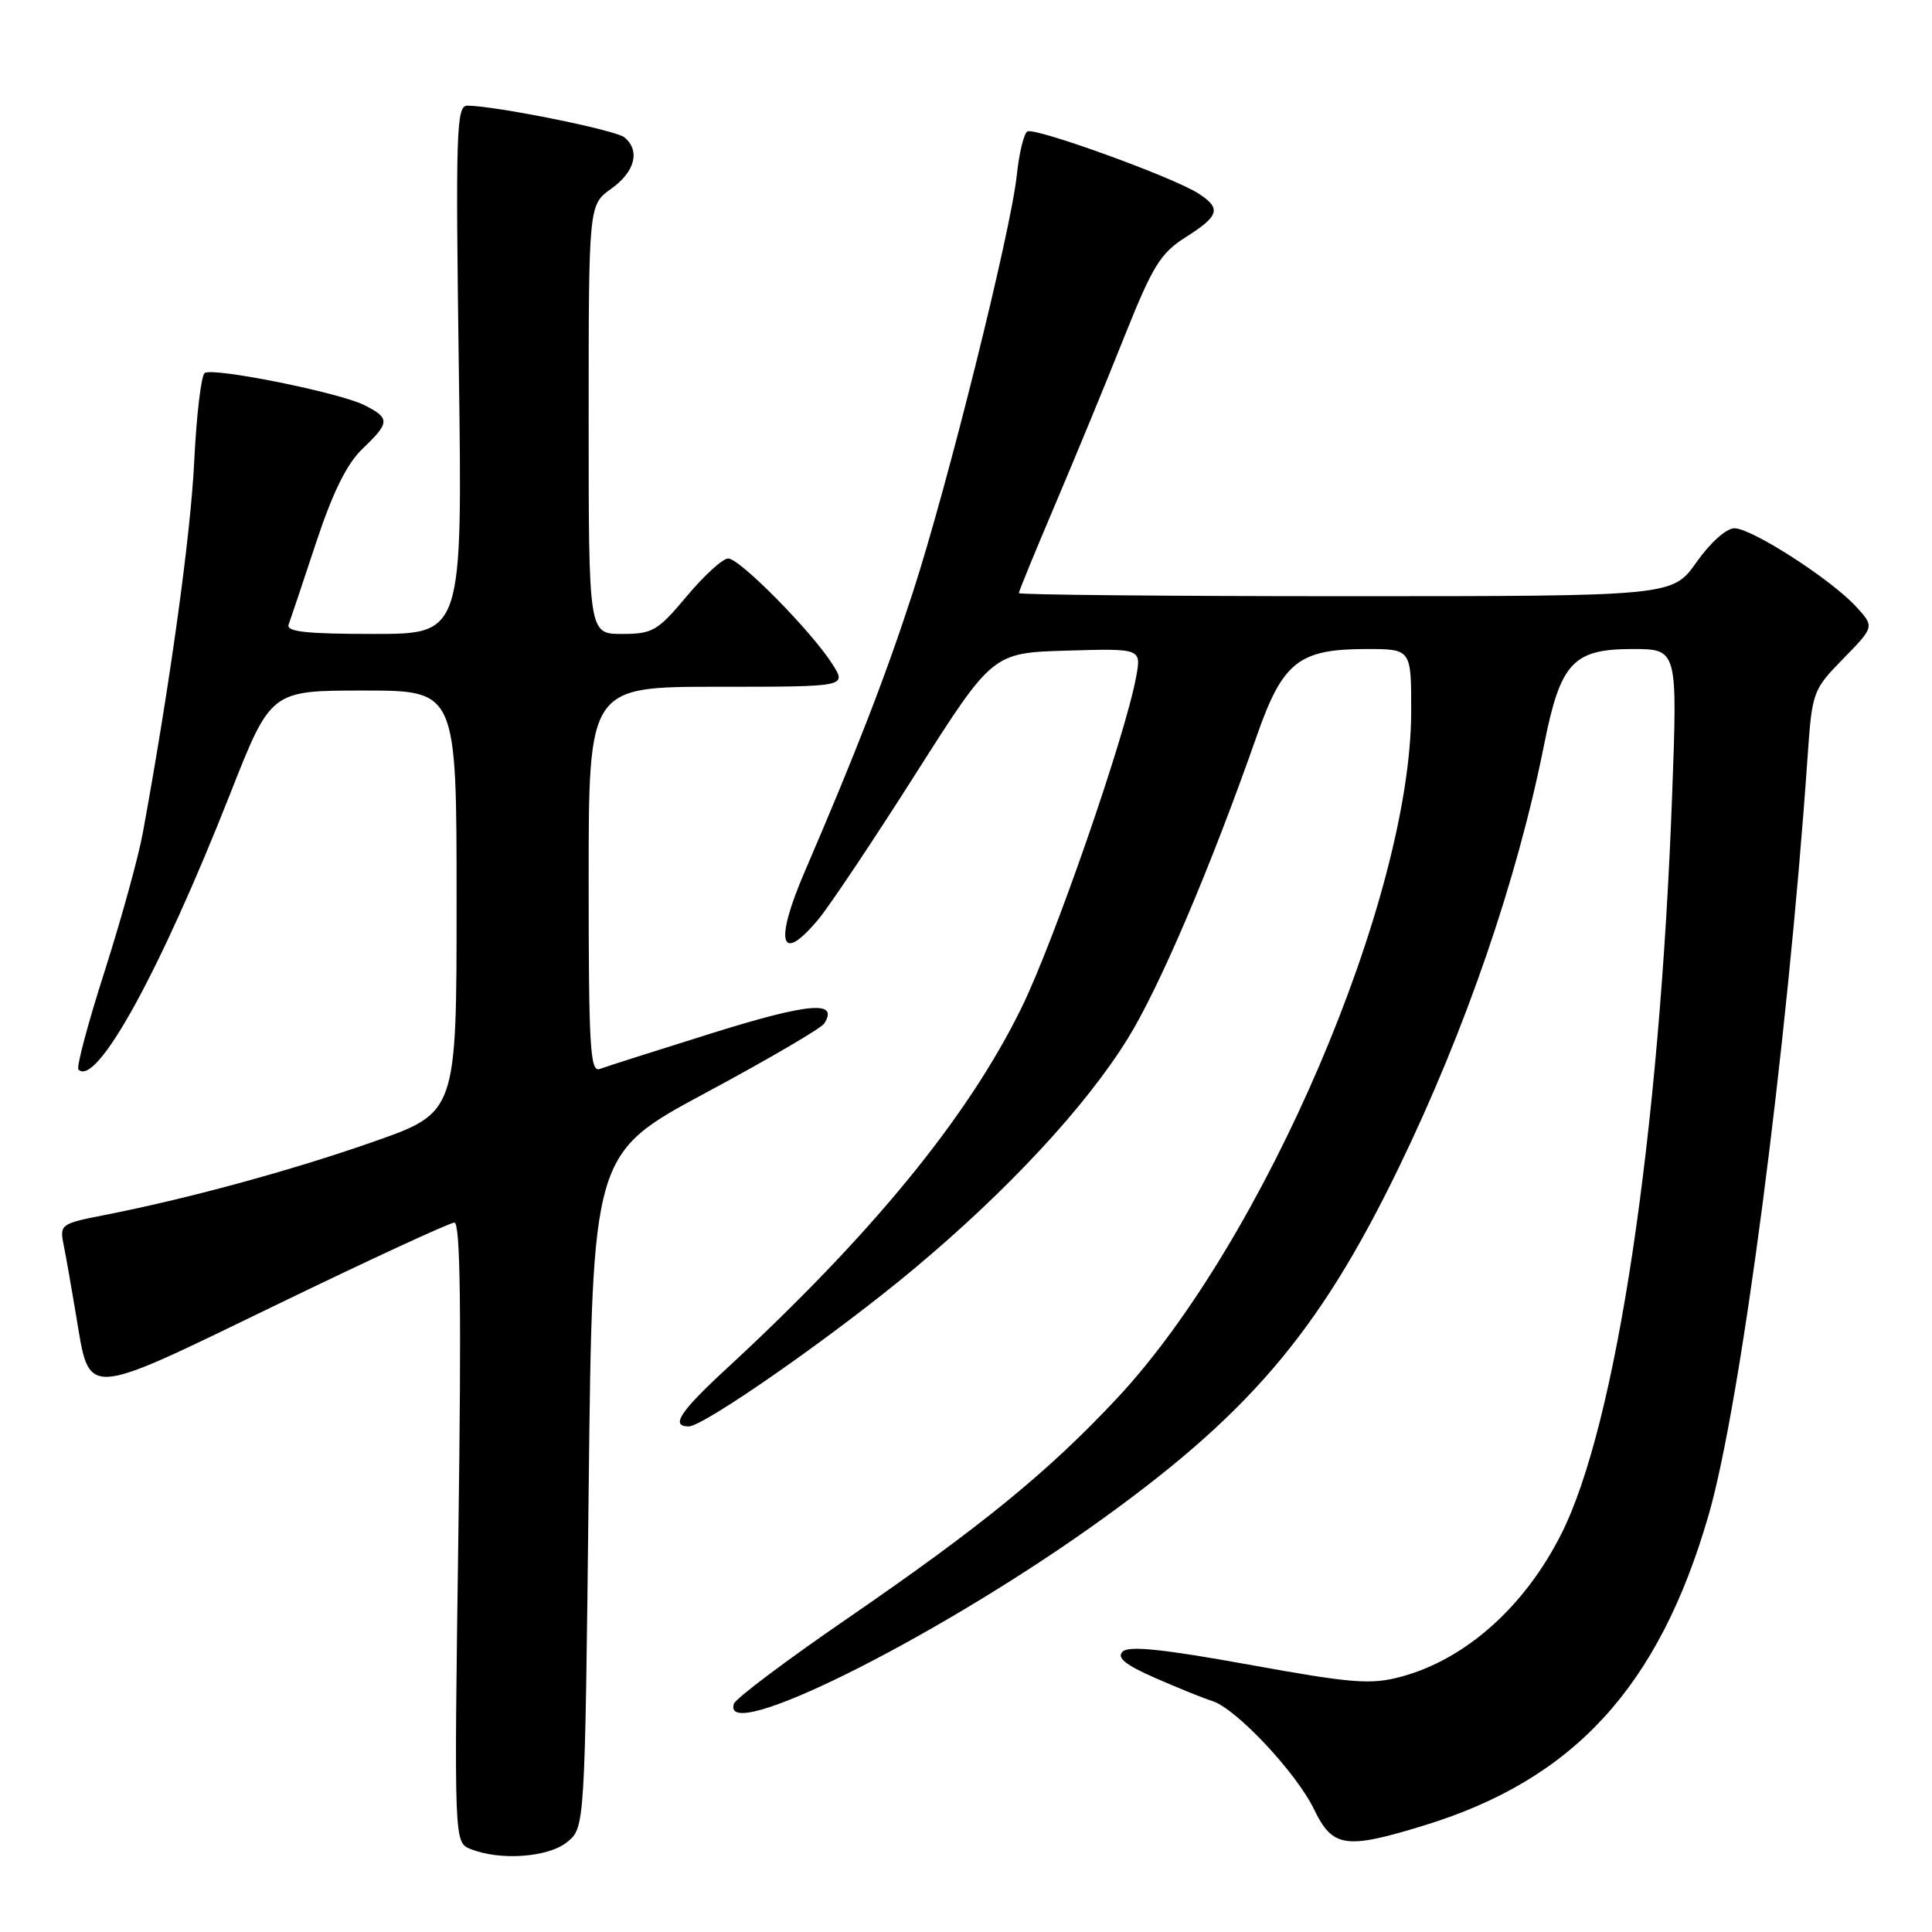 <?xml version="1.0" encoding="UTF-8" standalone="no"?>
<!DOCTYPE svg PUBLIC "-//W3C//DTD SVG 1.1//EN" "http://www.w3.org/Graphics/SVG/1.1/DTD/svg11.dtd" >
<svg xmlns="http://www.w3.org/2000/svg" xmlns:xlink="http://www.w3.org/1999/xlink" version="1.1" viewBox="0 0 256 256">
 <g >
 <path fill="currentColor"
d=" M 75.14 244.09 C 77.50 242.18 77.50 242.18 78.00 197.52 C 78.50 152.87 78.50 152.87 93.50 144.81 C 101.75 140.38 108.82 136.25 109.21 135.63 C 111.17 132.55 107.28 132.87 94.50 136.85 C 87.06 139.18 80.30 141.33 79.48 141.64 C 78.20 142.14 78.00 138.84 78.00 116.61 C 78.00 91.00 78.00 91.00 95.10 91.00 C 112.20 91.00 112.20 91.00 110.31 88.02 C 107.57 83.69 98.02 74.00 96.49 74.00 C 95.77 74.00 93.30 76.25 91.00 79.00 C 87.14 83.61 86.47 84.00 82.41 84.00 C 78.00 84.00 78.00 84.00 78.00 55.57 C 78.00 27.14 78.00 27.14 81.00 25.00 C 84.15 22.76 84.86 19.96 82.74 18.20 C 81.58 17.23 65.57 14.01 61.91 14.00 C 60.47 14.00 60.36 17.45 60.80 49.00 C 61.28 84.00 61.28 84.00 49.53 84.00 C 40.56 84.00 37.89 83.71 38.25 82.75 C 38.50 82.06 40.14 77.18 41.88 71.91 C 44.09 65.23 45.96 61.45 48.03 59.47 C 51.69 55.97 51.71 55.41 48.25 53.67 C 44.95 52.02 28.34 48.67 27.13 49.42 C 26.66 49.71 26.03 55.02 25.73 61.22 C 25.25 71.00 22.55 90.50 18.93 110.33 C 18.35 113.53 16.07 121.79 13.87 128.68 C 11.66 135.56 10.10 141.43 10.39 141.72 C 12.77 144.11 21.20 128.79 30.54 105.08 C 35.89 91.50 35.89 91.50 48.20 91.50 C 60.50 91.50 60.50 91.50 60.50 119.46 C 60.50 147.42 60.50 147.42 49.50 151.28 C 38.57 155.11 24.81 158.86 13.69 161.03 C 8.12 162.12 7.90 162.28 8.41 164.83 C 8.71 166.30 9.46 170.55 10.08 174.29 C 11.93 185.34 10.81 185.40 36.56 172.93 C 48.96 166.92 59.61 162.00 60.21 162.00 C 61.00 162.00 61.15 173.58 60.74 203.06 C 60.17 244.13 60.17 244.13 62.34 245.00 C 66.25 246.58 72.63 246.12 75.14 244.09 Z  M 188.64 241.90 C 208.53 235.82 219.79 223.55 226.39 200.79 C 230.68 186.00 236.82 138.98 239.50 100.50 C 240.11 91.63 240.18 91.44 244.25 87.27 C 248.38 83.04 248.38 83.04 245.94 80.38 C 242.62 76.76 232.12 70.00 229.82 70.00 C 228.75 70.00 226.61 71.91 224.79 74.50 C 221.61 79.00 221.61 79.00 178.31 79.00 C 154.49 79.00 135.00 78.81 135.00 78.59 C 135.00 78.36 137.17 73.07 139.82 66.84 C 142.47 60.60 146.59 50.63 148.96 44.67 C 152.75 35.19 153.76 33.55 157.14 31.41 C 161.59 28.60 161.87 27.60 158.75 25.61 C 155.36 23.44 137.09 16.83 136.13 17.42 C 135.66 17.71 135.03 20.32 134.73 23.22 C 133.93 30.72 125.57 64.29 120.95 78.51 C 117.38 89.51 113.47 99.60 106.63 115.50 C 102.54 125.00 103.41 127.89 108.49 121.75 C 109.97 119.96 115.76 111.30 121.35 102.50 C 131.52 86.50 131.52 86.50 141.38 86.21 C 151.24 85.92 151.24 85.92 150.54 89.71 C 149.12 97.48 139.65 124.81 135.33 133.59 C 128.21 148.08 115.57 163.53 96.25 181.37 C 90.07 187.07 88.82 189.00 91.25 189.01 C 93.27 189.01 110.70 176.83 121.08 168.15 C 133.50 157.78 143.83 146.66 149.40 137.67 C 153.64 130.84 160.42 114.95 166.57 97.40 C 169.98 87.68 172.12 86.00 181.08 86.00 C 187.00 86.00 187.00 86.00 186.99 94.25 C 186.97 118.97 167.54 164.37 148.04 185.25 C 138.94 194.99 130.05 202.25 112.22 214.50 C 104.21 220.00 97.48 225.06 97.25 225.75 C 95.43 231.23 123.08 217.56 144.50 202.39 C 165.30 187.65 174.65 176.75 185.30 154.81 C 194.18 136.51 201.03 116.60 204.59 98.73 C 206.76 87.80 208.42 86.00 216.31 86.00 C 222.28 86.00 222.28 86.00 221.57 105.25 C 219.91 150.58 214.16 188.89 206.85 203.32 C 201.97 212.96 194.16 219.89 185.63 222.18 C 181.61 223.25 179.19 223.06 165.46 220.57 C 154.07 218.51 149.56 218.04 148.75 218.85 C 147.94 219.66 149.11 220.60 153.07 222.34 C 156.06 223.65 159.46 225.03 160.63 225.39 C 163.77 226.37 171.76 234.87 174.12 239.75 C 176.58 244.82 178.27 245.08 188.64 241.90 Z "/>
</g>
</svg>